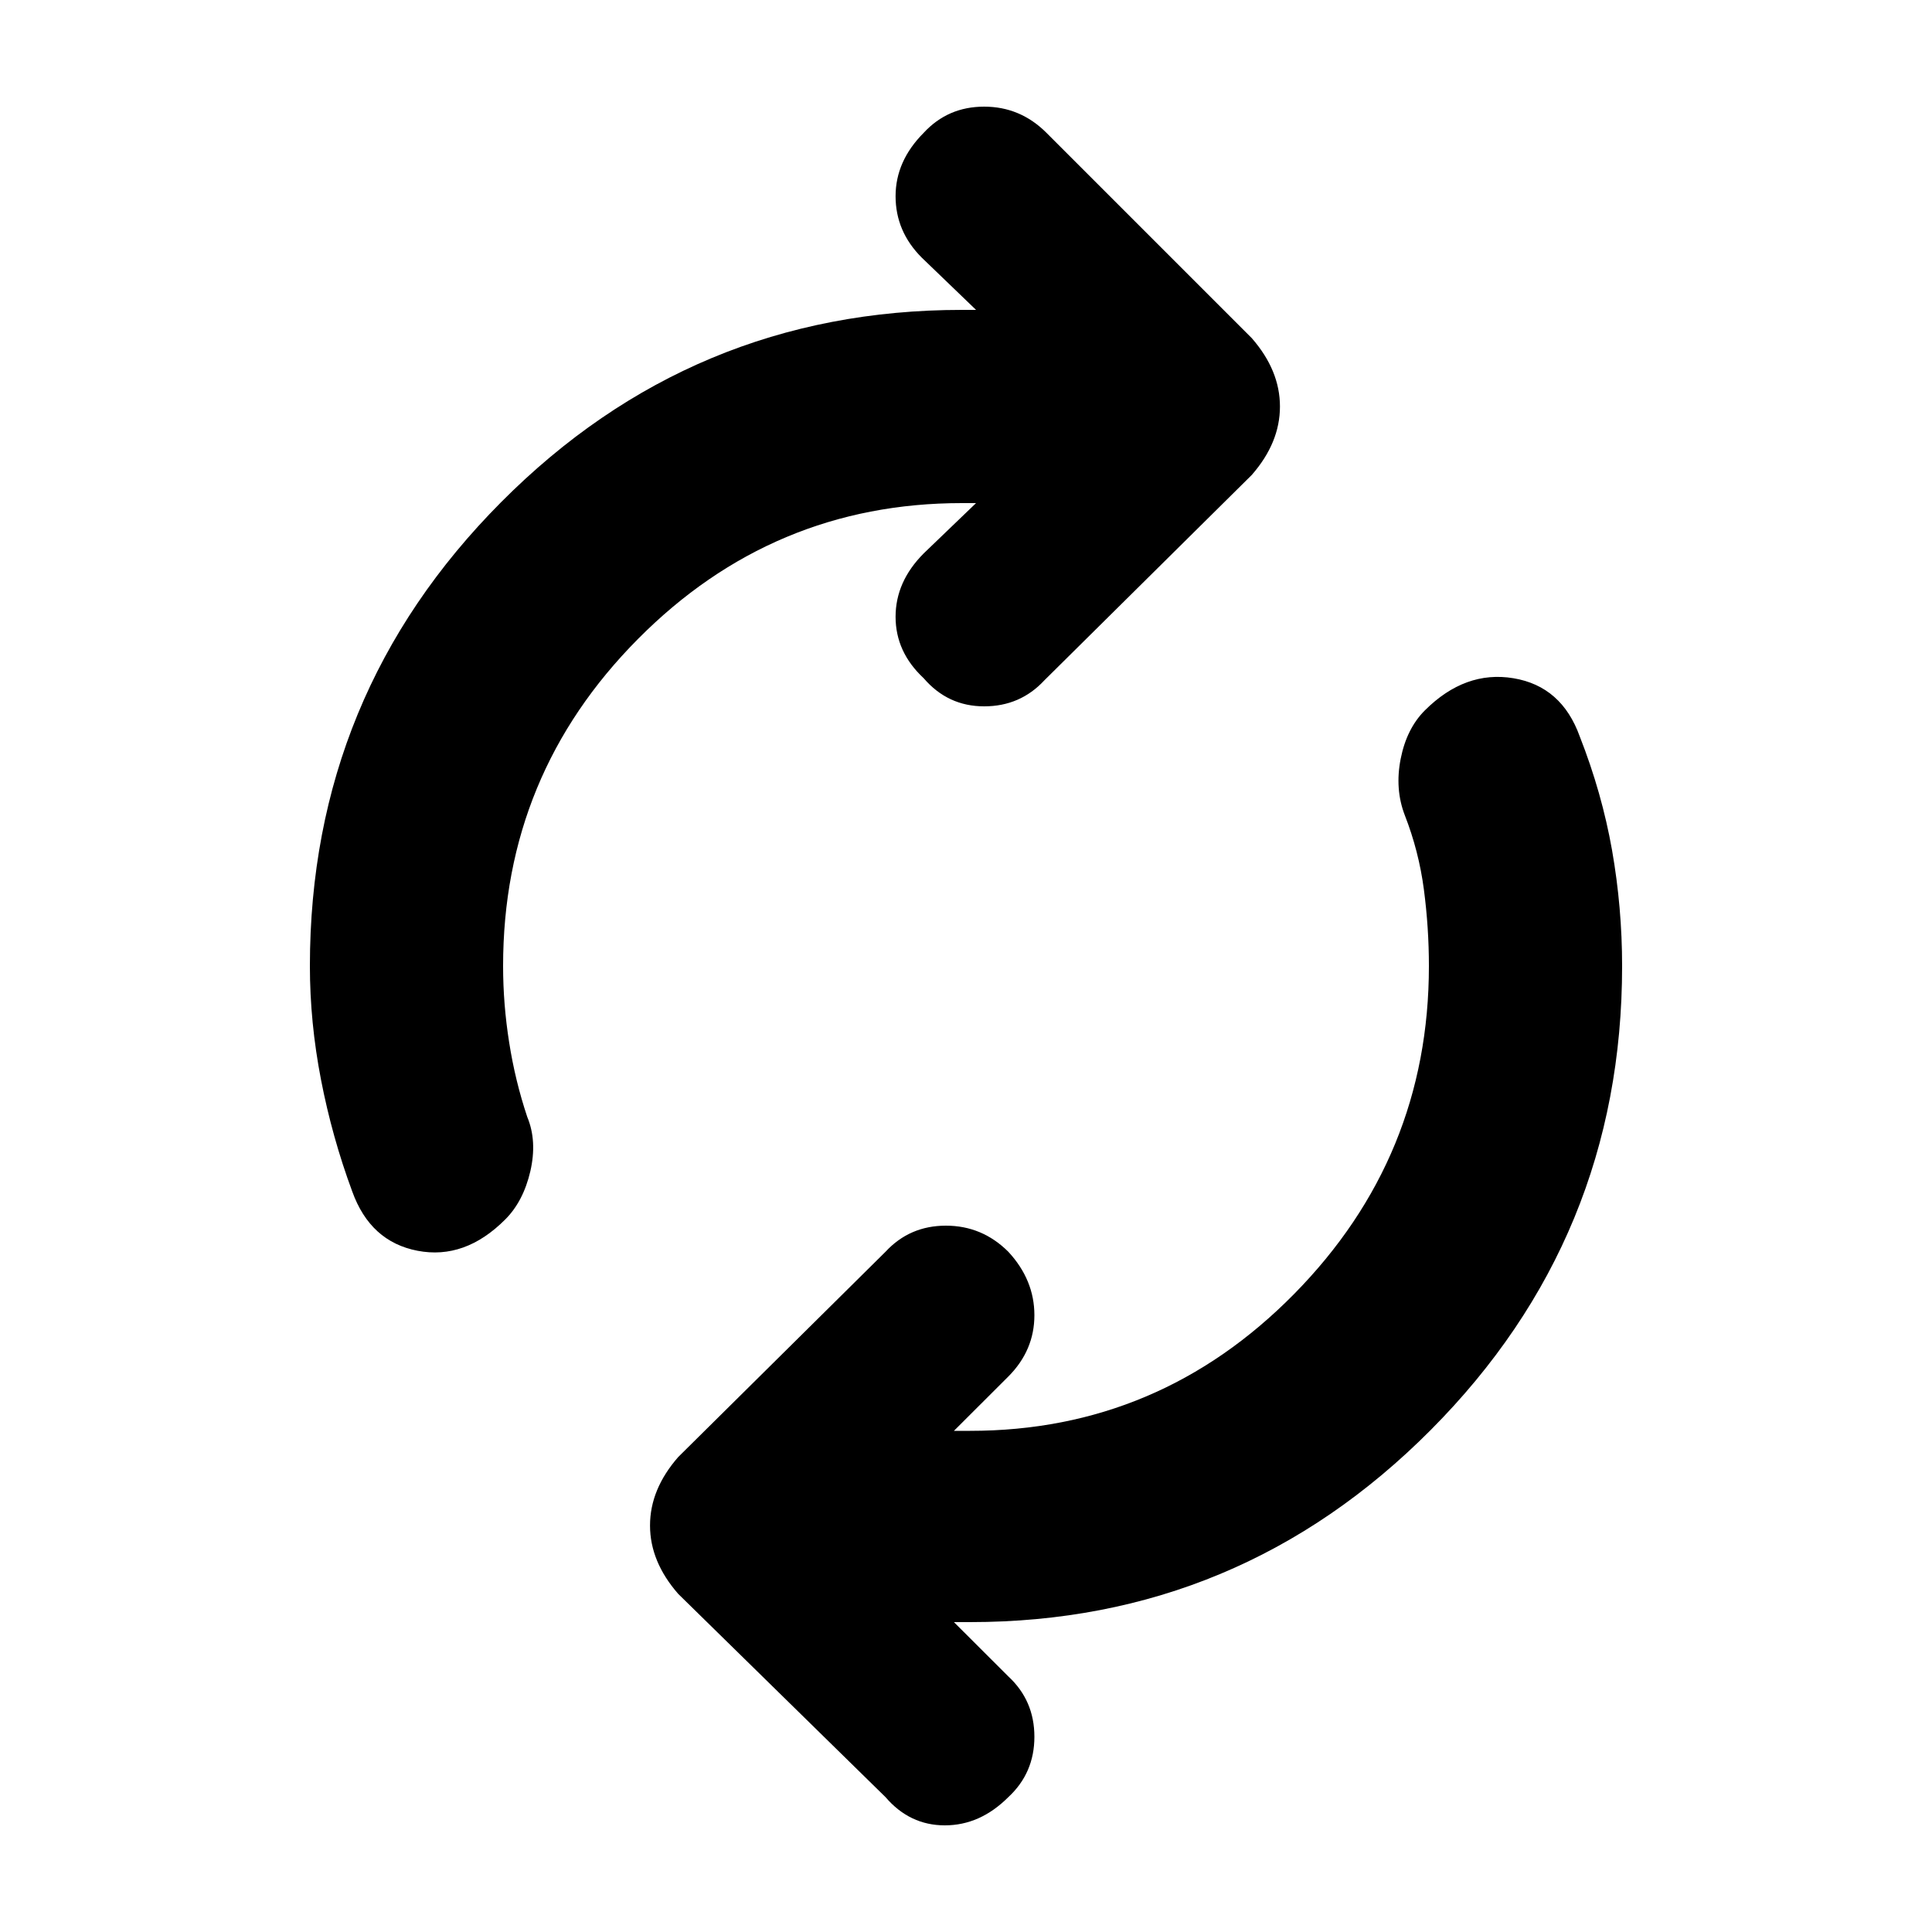 <svg xmlns="http://www.w3.org/2000/svg" height="20" width="20"><path d="M3.646 12.333q-.208-.562-.323-1.156-.115-.594-.115-1.177 0-2.812 1.98-4.802 1.979-1.99 4.77-1.99h.146l-.562-.541q-.271-.271-.271-.636 0-.364.291-.656.25-.271.626-.271.374 0 .645.271L12.958 3.5q.146.167.219.344.073.177.073.364 0 .188-.073.365t-.219.344l-2.146 2.125q-.25.27-.624.27-.376 0-.626-.291-.291-.271-.291-.636 0-.364.291-.656l.542-.521h-.146Q8 5.208 6.604 6.615 5.208 8.021 5.208 10q0 .396.063.792.062.396.187.77.104.25.032.563-.073.313-.261.5-.417.417-.906.323-.49-.094-.677-.615Zm5.521 6.271L7.021 16.5q-.146-.167-.219-.344-.073-.177-.073-.364 0-.188.073-.365t.219-.344l2.146-2.125q.25-.27.625-.27t.646.27q.27.292.27.657 0 .364-.27.635l-.563.562h.167q1.958 0 3.354-1.416 1.396-1.417 1.396-3.396 0-.396-.052-.792t-.198-.77q-.104-.271-.042-.584.062-.312.25-.5.417-.416.917-.333.5.083.687.604.229.583.334 1.177.104.594.104 1.198 0 2.812-1.98 4.802-1.979 1.99-4.77 1.99h-.167l.563.562q.27.25.27.625t-.27.625q-.292.292-.657.292-.364 0-.614-.292Z"/></svg>